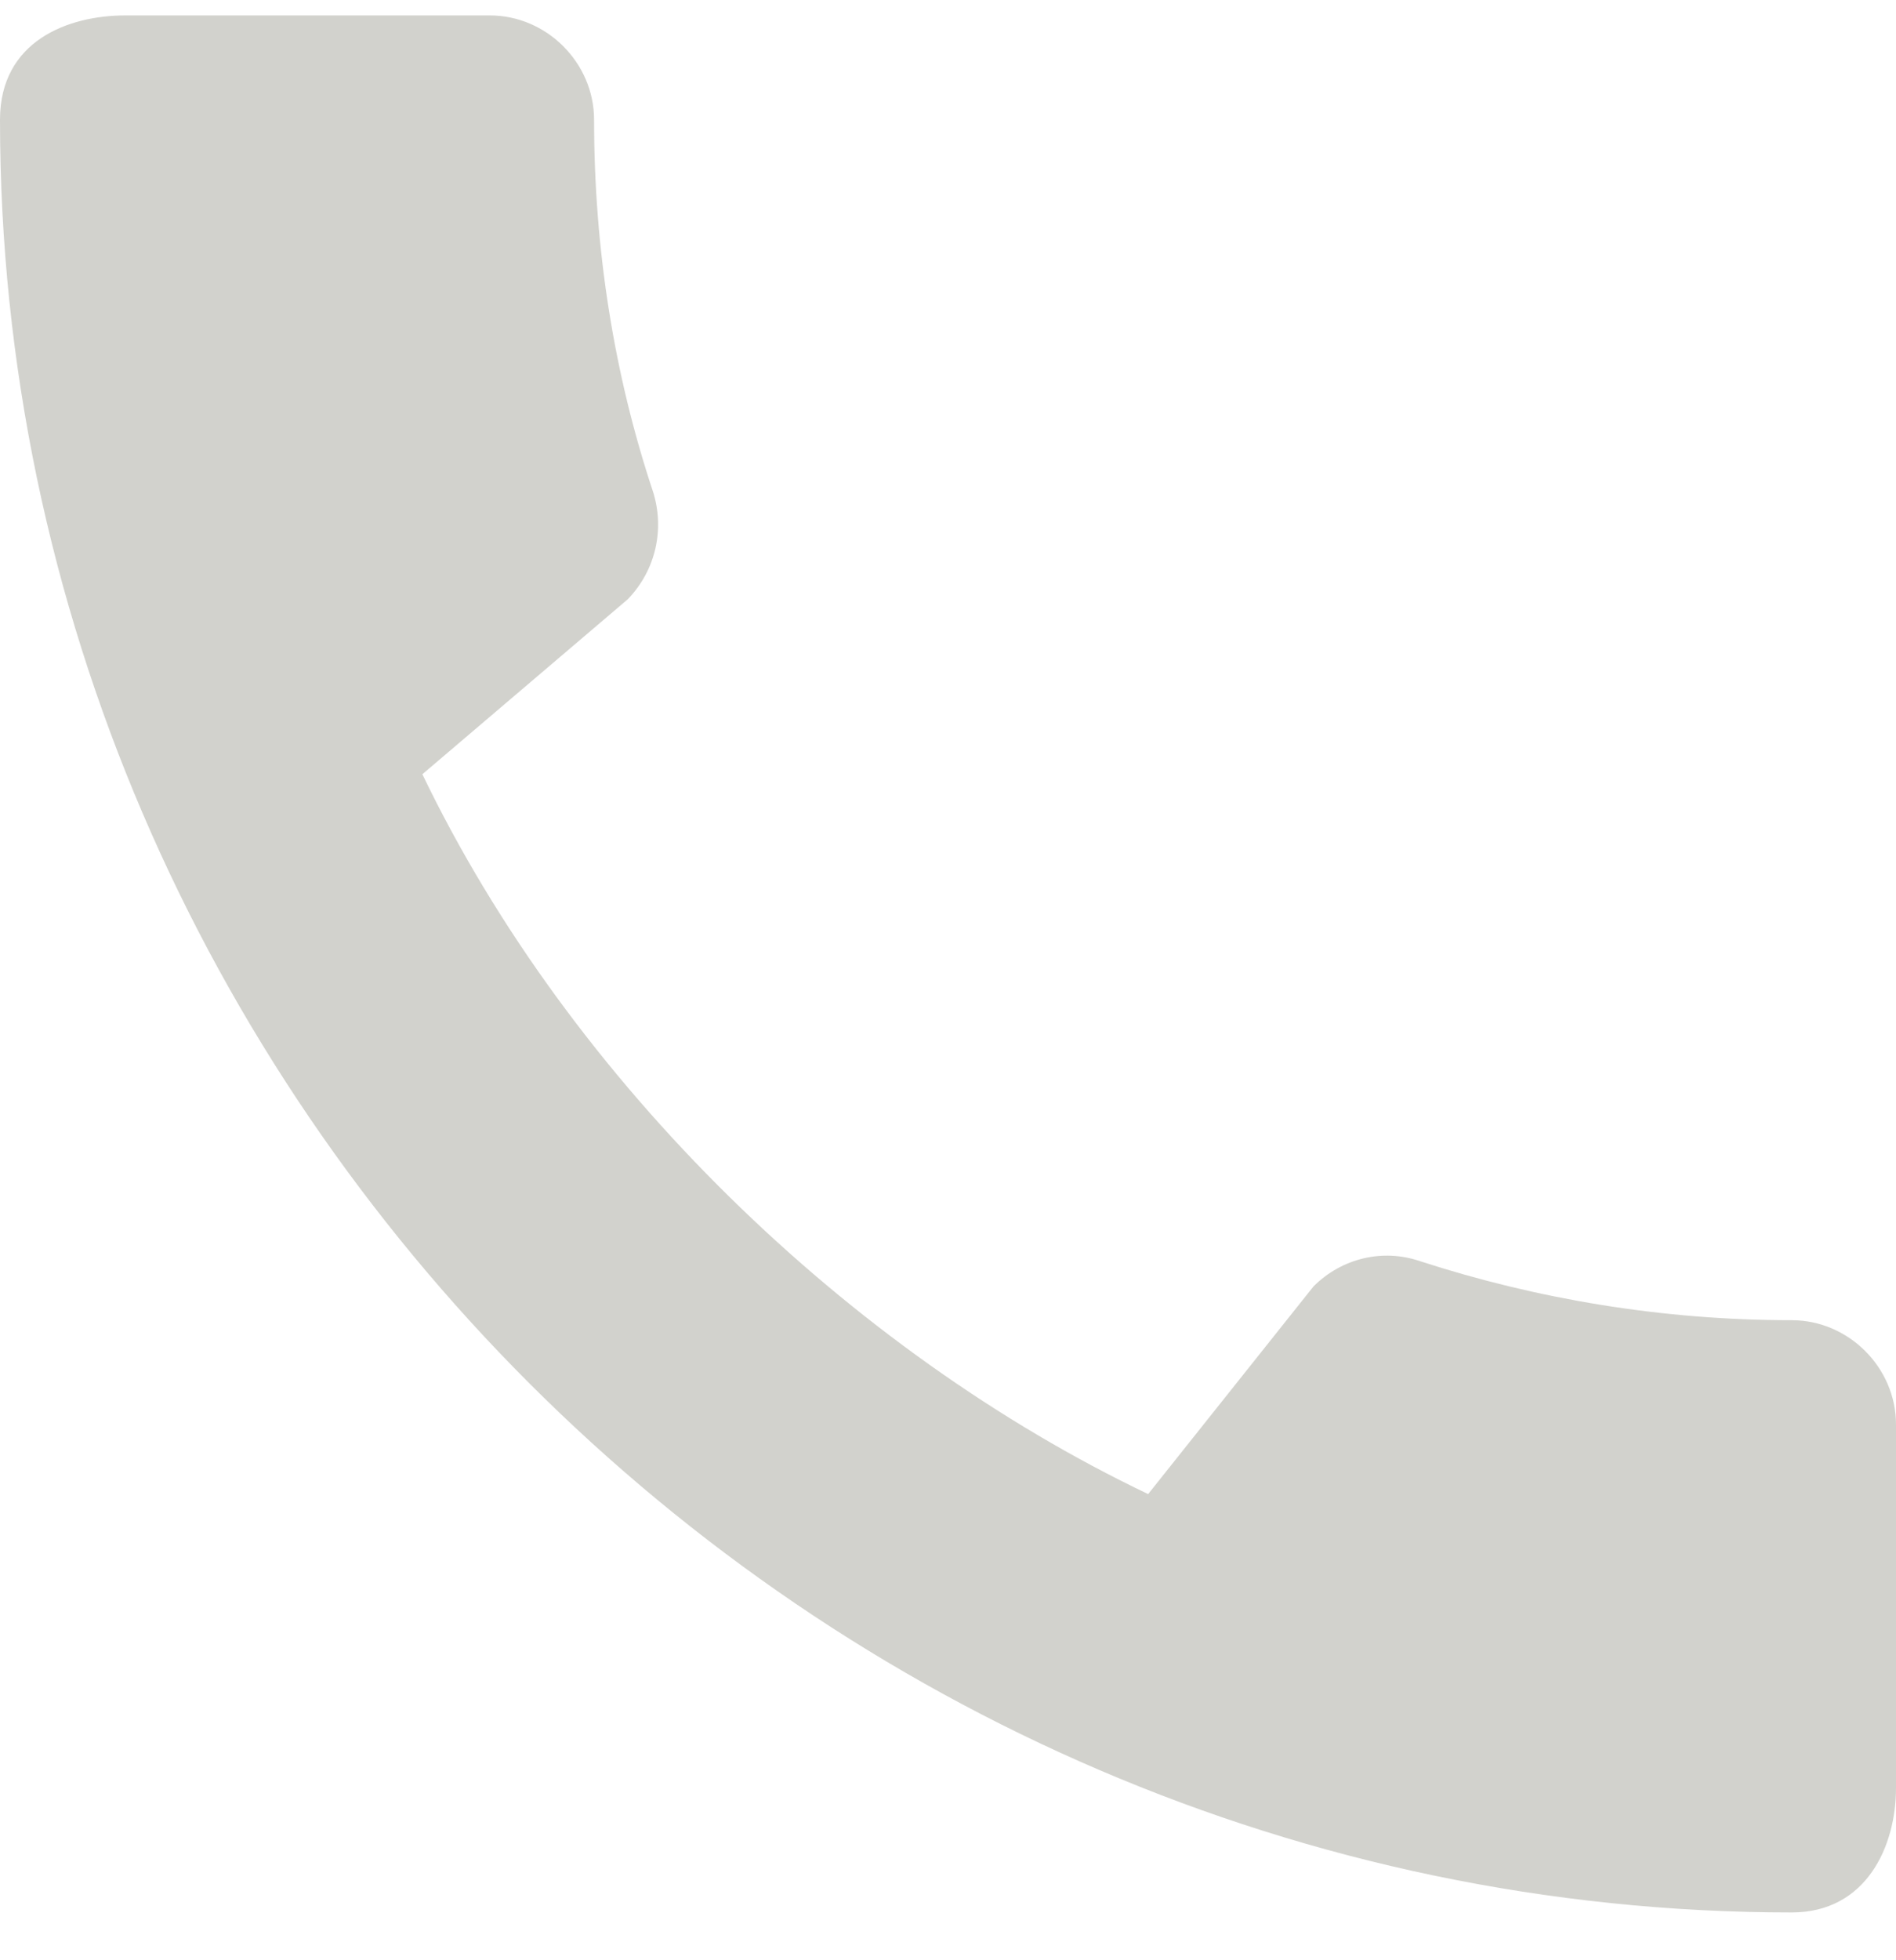 <svg width="30" height="31" viewBox="0 0 30 31" fill="none" xmlns="http://www.w3.org/2000/svg">
<path d="M28.35 20.878C26.3 20.878 24.317 20.544 22.467 19.944C21.883 19.744 21.233 19.894 20.783 20.344L18.167 23.628C13.45 21.378 9.033 17.128 6.683 12.244L9.933 9.477C10.383 9.011 10.517 8.361 10.333 7.777C9.717 5.927 9.4 3.944 9.4 1.894C9.4 0.994 8.65 0.244 7.75 0.244H1.983C1.083 0.244 0 0.644 0 1.894C0 17.378 12.883 30.244 28.35 30.244C29.533 30.244 30 29.194 30 28.277V22.527C30 21.628 29.25 20.878 28.35 20.878Z" fill="#D2D2CD"/>
</svg>
